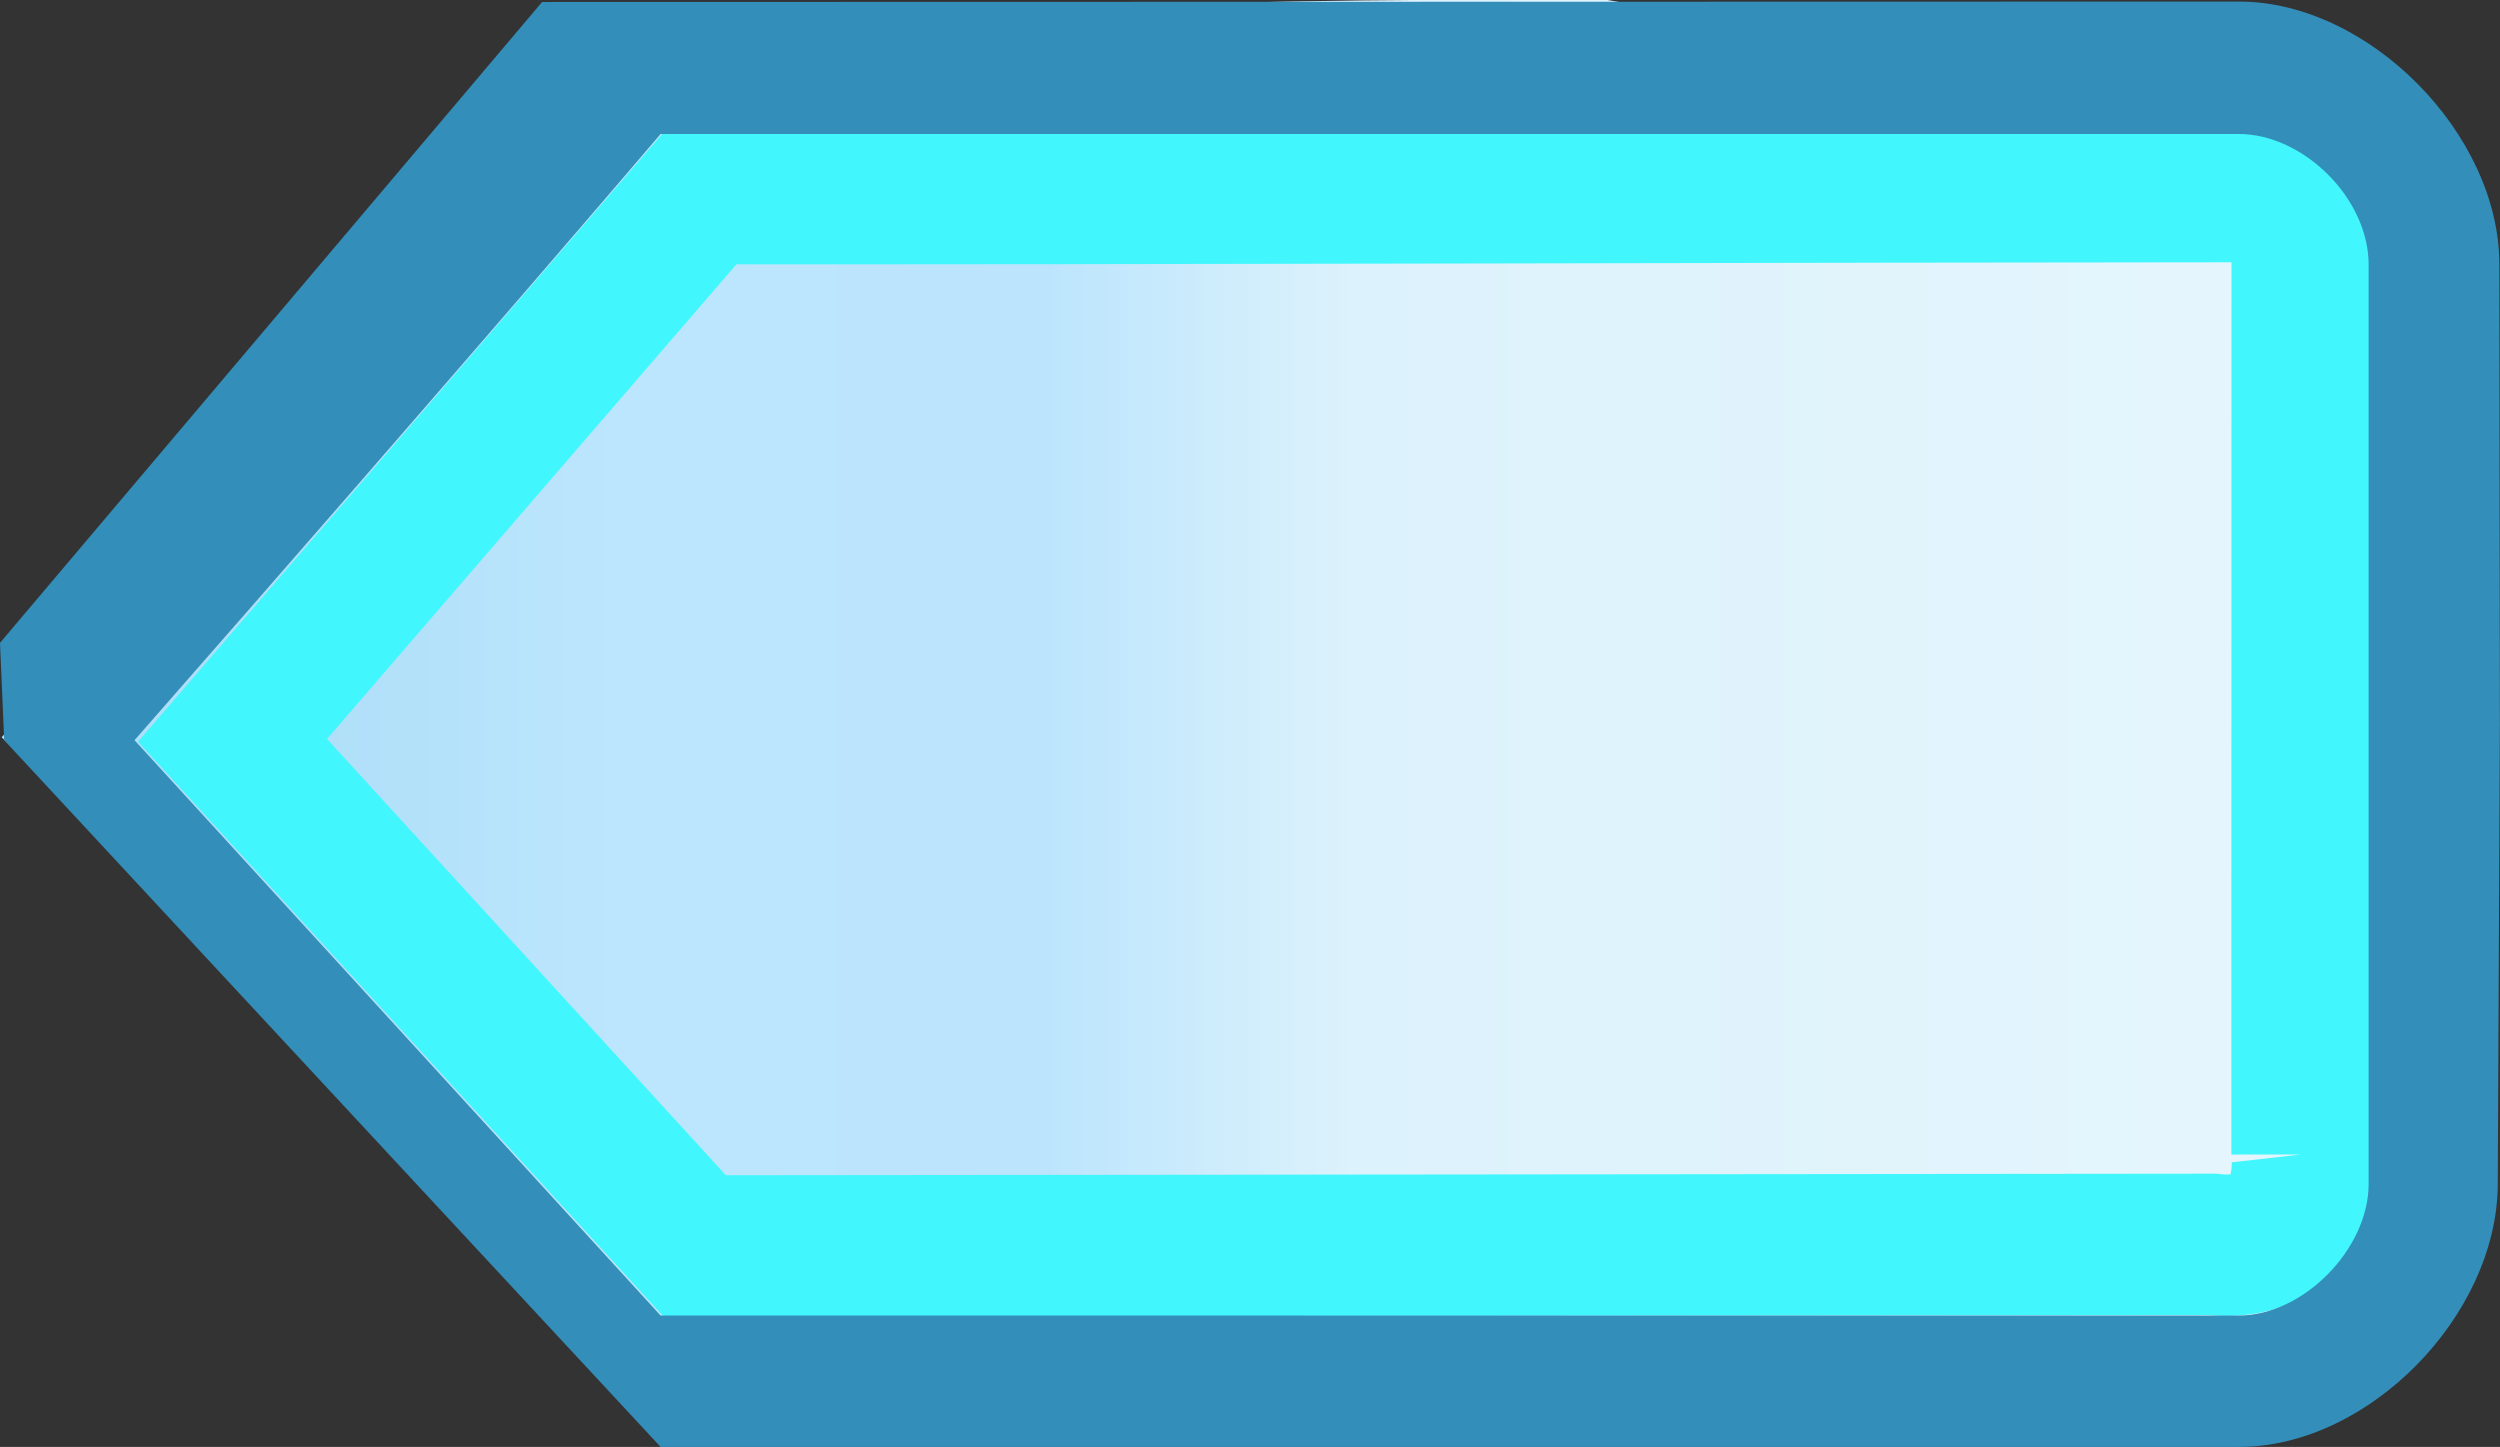 <?xml version="1.0" encoding="UTF-8" standalone="no"?>
<!-- Created with Inkscape (http://www.inkscape.org/) -->

<svg
   xmlns:dc="http://purl.org/dc/elements/1.1/"
   xmlns:cc="http://creativecommons.org/ns#"
   xmlns:rdf="http://www.w3.org/1999/02/22-rdf-syntax-ns#"
   xmlns:svg="http://www.w3.org/2000/svg"
   xmlns="http://www.w3.org/2000/svg"
   xmlns:xlink="http://www.w3.org/1999/xlink"
   xmlns:sodipodi="http://sodipodi.sourceforge.net/DTD/sodipodi-0.dtd"
   xmlns:inkscape="http://www.inkscape.org/namespaces/inkscape"
   version="1.1"
   id="svg2"
   width="19.032"
   height="11.015"
   viewBox="0 0 19.032 11.015"
   sodipodi:docname="slider-vert-left-hover.svg"
   inkscape:version="0.92.3 (2405546, 2018-03-11)">
  <rect x="0" y="0" width="19.032" height="11.015" fill="#333333" stroke="none"/>
  <sodipodi:namedview
     pagecolor="#ffffff"
     bordercolor="#666666"
     borderopacity="1"
     objecttolerance="10"
     gridtolerance="10"
     guidetolerance="10"
     inkscape:pageopacity="0"
     inkscape:pageshadow="2"
     inkscape:window-width="1920"
     inkscape:window-height="991"
     id="namedview4"
     showgrid="false"
     showguides="true"
     inkscape:guide-bbox="true"
     inkscape:measure-start="9.45313,9.57812"
     inkscape:measure-end="8.45313,9.57813"
     inkscape:zoom="45.254834"
     inkscape:cx="8.6506432"
     inkscape:cy="0.99184547"
     inkscape:window-x="0"
     inkscape:window-y="0"
     inkscape:window-maximized="1"
     inkscape:current-layer="svg2" />
  <defs
     id="defs6">
    <linearGradient
       id="linearGradient857"
       inkscape:collect="always">
      <stop
         id="stop853"
         offset="0"
         style="stop-color:#b0dff9;stop-opacity:1" />
      <stop
         style="stop-color:#bce6fd;stop-opacity:1"
         offset="0.142"
         id="stop887" />
      <stop
         style="stop-color:#bce5fd;stop-opacity:1"
         offset="0.334"
         id="stop863" />
      <stop
         id="stop865"
         offset="0.474"
         style="stop-color:#dcf2fc;stop-opacity:1" />
      <stop
         id="stop855"
         offset="1"
         style="stop-color:#e7f6fd;stop-opacity:1" />
    </linearGradient>
    <linearGradient
       gradientUnits="userSpaceOnUse"
       y2="-0.021"
       x2="7.176"
       y1="22.131"
       x1="7.176"
       id="linearGradient859"
       xlink:href="#linearGradient857"
       inkscape:collect="always" />
  </defs>
  <g
     id="g5626"
     transform="matrix(0,-0.75,-0.75,0,19.02,10.995)">
    <path
       sodipodi:nodetypes="ssccccscs"
       inkscape:connector-curvature="0"
       id="path5630"
       d="M 3.588,21.599 C 0.423,18.296 0,16.802 0,8.927 L 1.333,1.333 7.333,0 13.333,1.333 14.667,9.084 c -1e-6,9.594 -0.358,9.427 -3.745,12.672 l -3.745,3.588 z"
       style="fill:url(#linearGradient859);fill-opacity:1;stroke-width:1.333" />
  </g>
  <path
     sodipodi:nodetypes="cccccccc"
     inkscape:connector-curvature="0"
     id="rect869"
     d="m 17.525,8.789 c 0.001,-6.232 1.4e-5,-1.091 0.001,-7.331 -3.953,0.002 -8.753,0.019 -12.166,0.016 L 1.77,5.636 5.289,9.485 16.84,9.473 c 0.772,0.084 0.685,-0.685 0.685,-0.685 z"
     style="opacity:1;fill:none;fill-opacity:0;stroke:#41f7fd;stroke-width:1.076;stroke-miterlimit:4;stroke-dasharray:none;stroke-opacity:1;paint-order:stroke fill markers" />
  <path
     sodipodi:nodetypes="csscssccccsscssccss"
     inkscape:connector-curvature="0"
     id="path5628"
     d="m 5.029,11.015 h 12.018 c 0.984,0 1.964,-1 1.968,-2 l 0.016,-3.498 -0.004,-3.505 C 19.027,1.02 18.032,0.011 17.044,0.012 L 4.127,0.015 0,4.894 0.032,5.635 Z M 17.043,1.02 c 0.489,0 0.989,0.487 0.989,0.996 l 0,3.501 0,3.495 c 0,0.499 -0.5,1.003 -0.989,1.003 H 5.029 L 1.024,5.635 C 3.622,2.674 5.029,1.02 5.029,1.02 c 4.032,-6.04e-4 8.009,0 12.014,0 z"
     style="opacity:1;fill:#338eba;fill-opacity:1;stroke-width:1" />
</svg>
